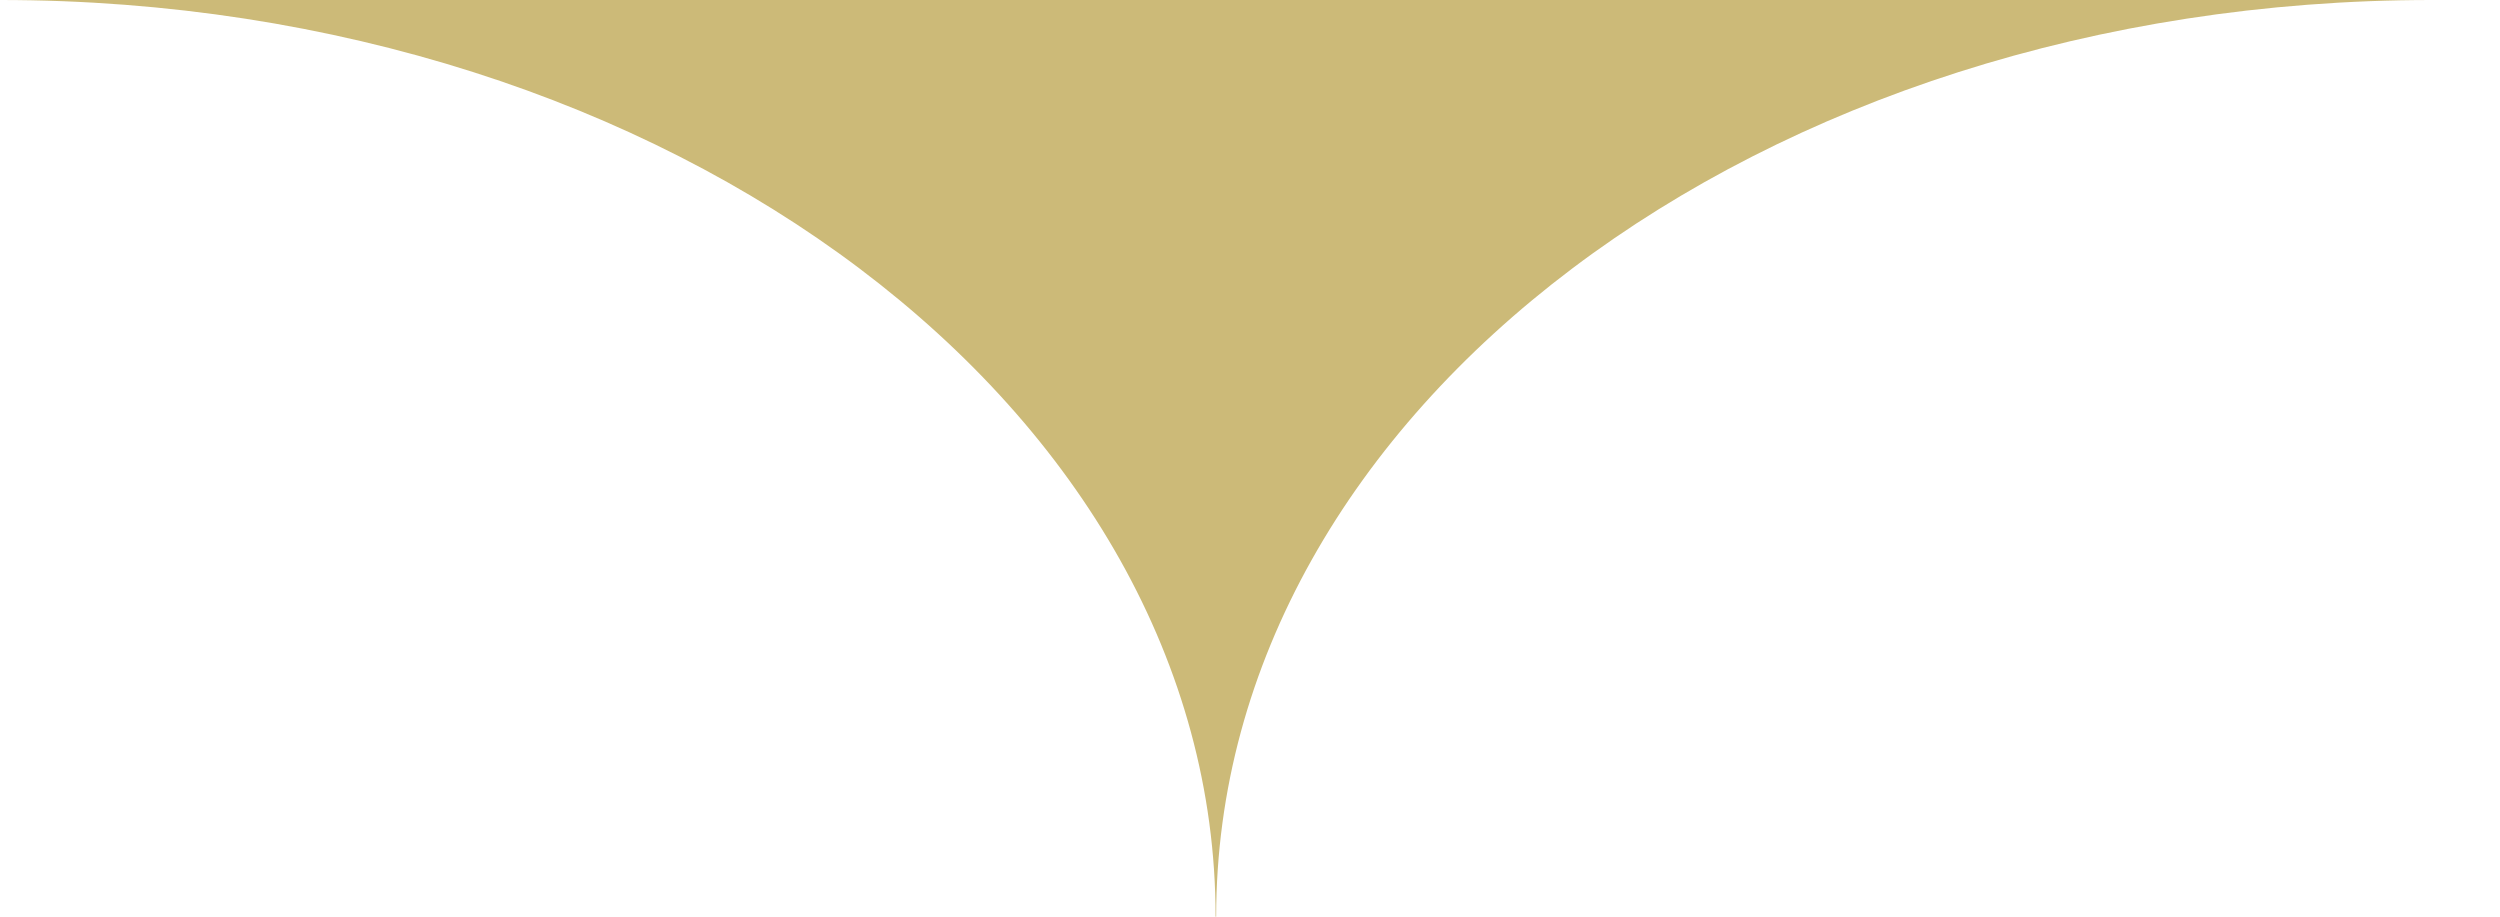 <svg width="30" height="11" viewBox="0 0 30 11" fill="none" xmlns="http://www.w3.org/2000/svg">
<path fill-rule="evenodd" clip-rule="evenodd" d="M14.587 11C14.587 4.926 8.057 0.001 0 0L29.181 0C21.124 0.001 14.594 4.926 14.594 11H14.591H14.587Z" fill="#CCBA78"/>
</svg>
